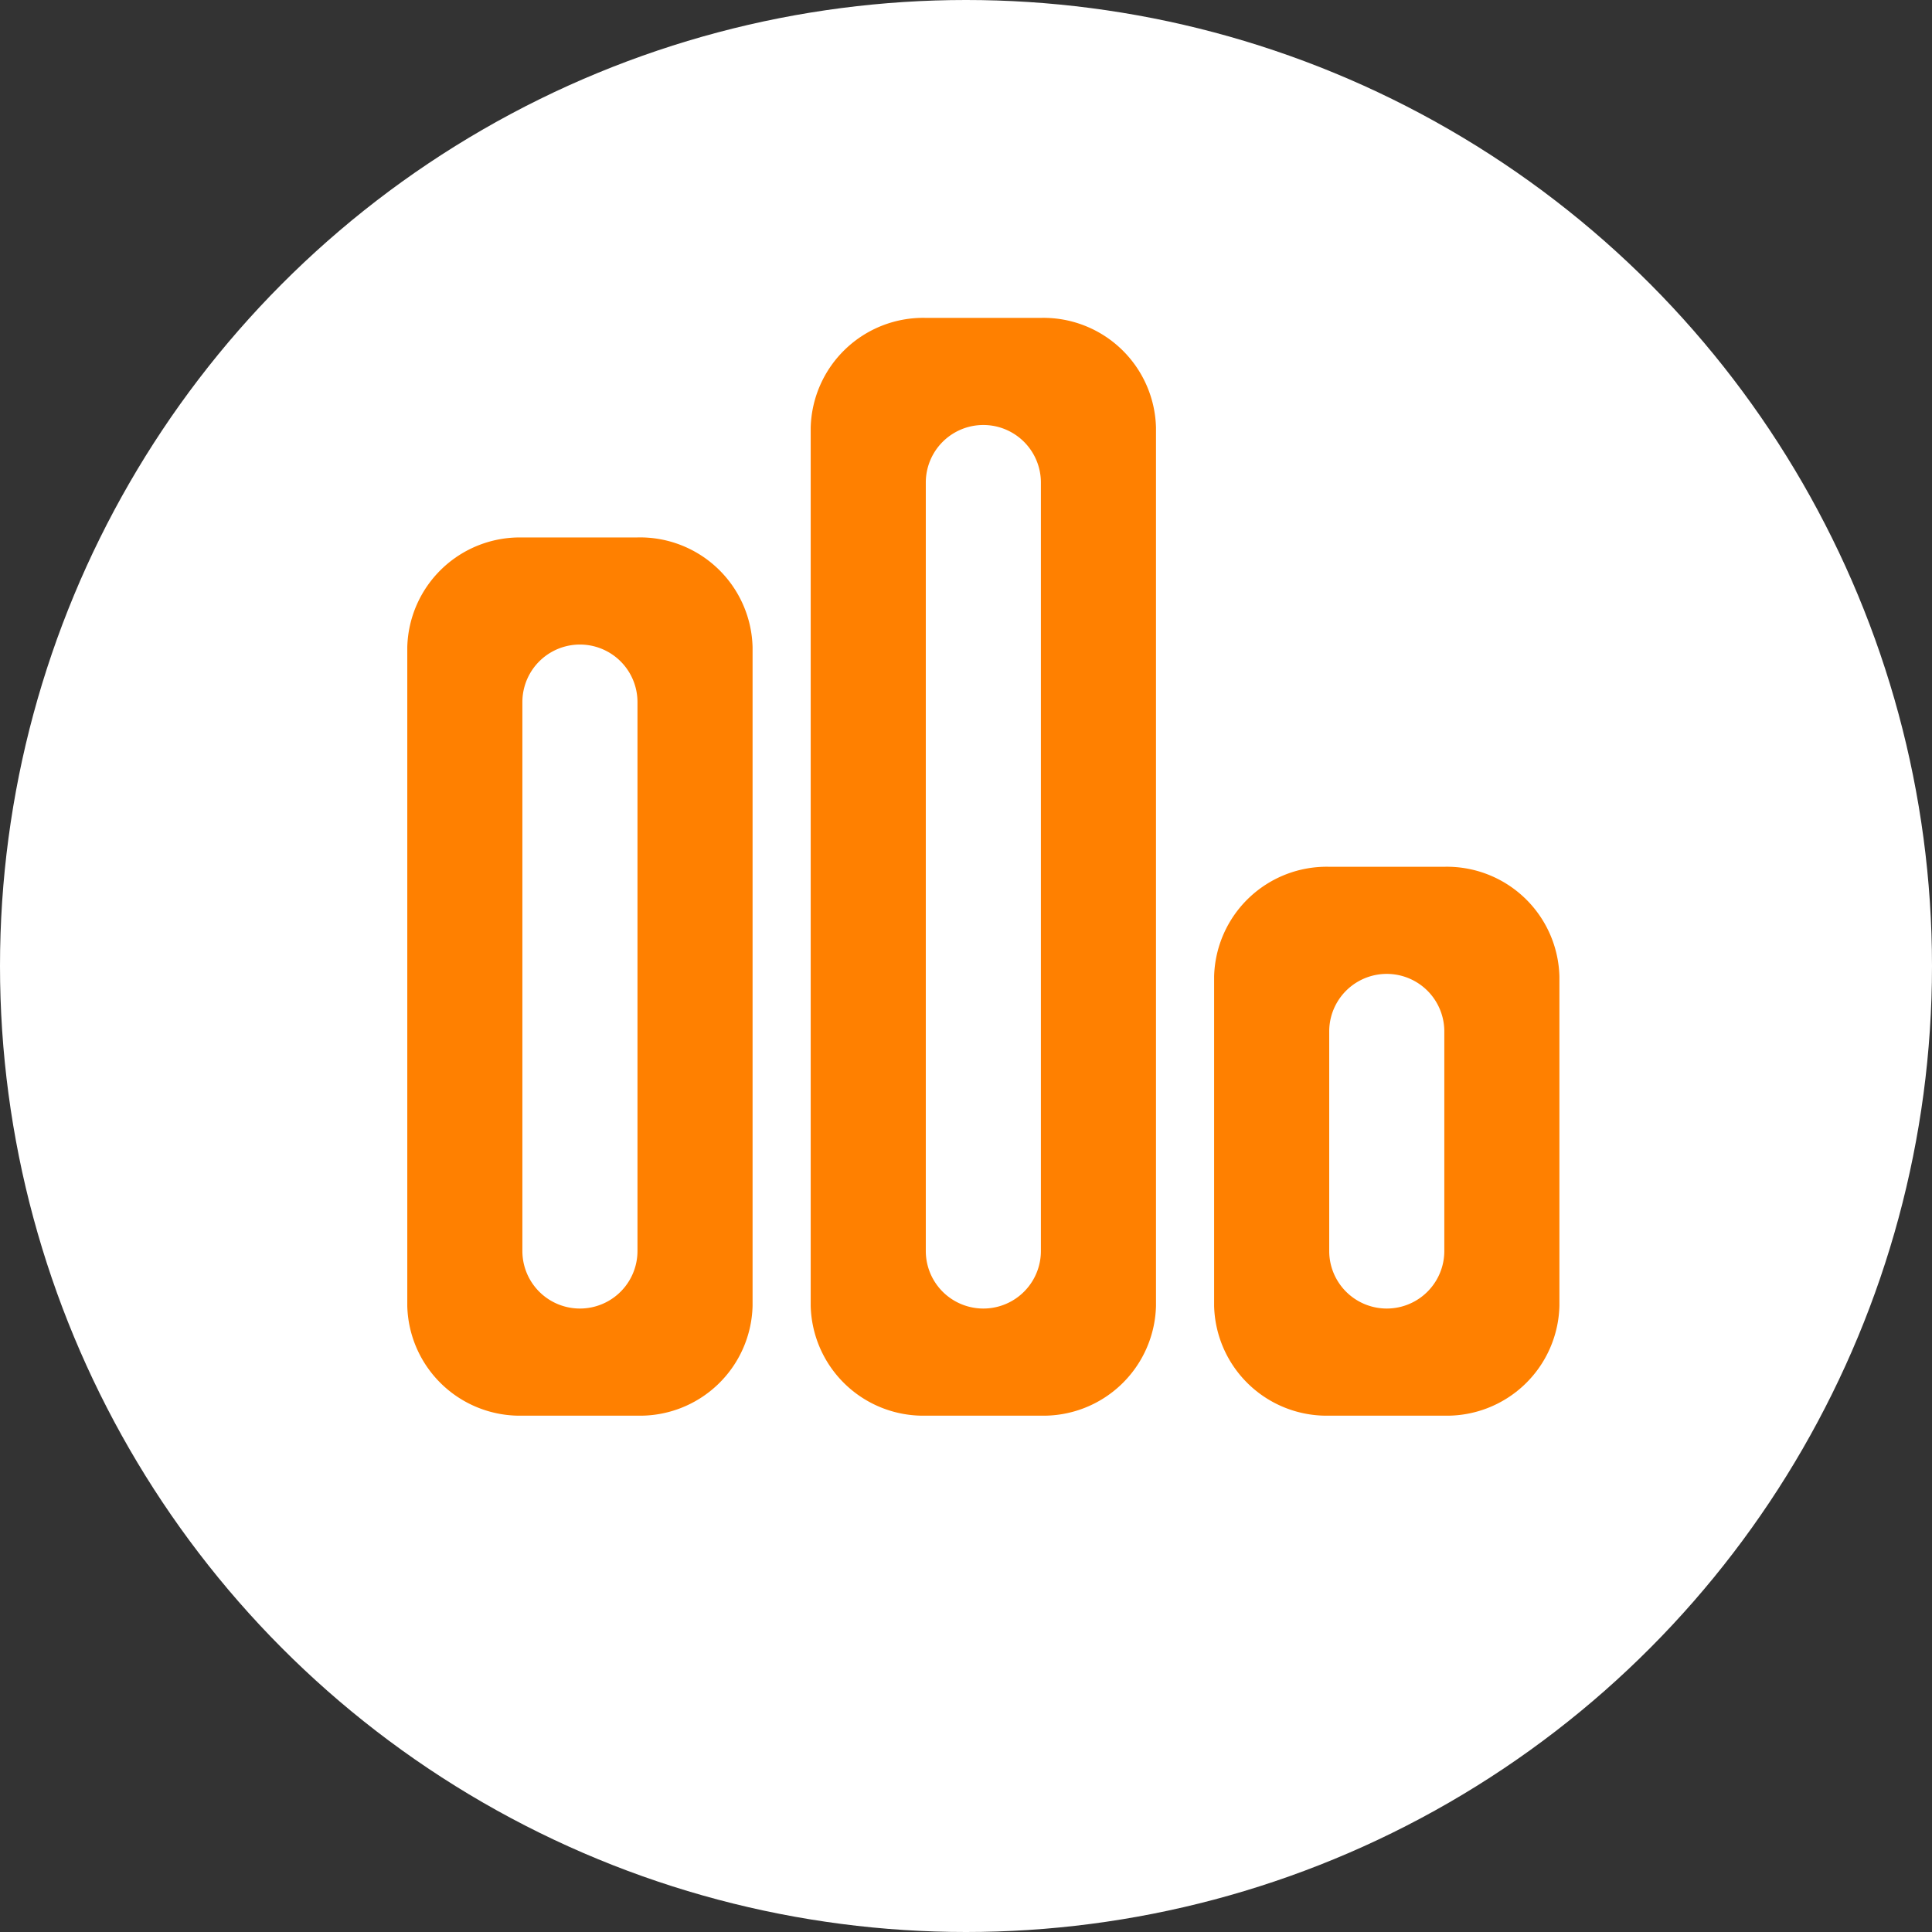 <svg xmlns="http://www.w3.org/2000/svg" width="47" height="47" viewBox="0 0 47 47">
  <rect x="0" y="0" width="47" height="47" fill="#333333" stroke="none"/>
  <g id="Groupe_20365" data-name="Groupe 20365" transform="translate(-14 -12.267)">
    <circle id="Ellipse_495" data-name="Ellipse 495" cx="23.5" cy="23.5" r="23.5" transform="translate(14 12.267)" fill="#fff"/>
    <g id="Page-1" transform="translate(23.9 20)">
      <g id="Dribbble-Light-Preview" transform="translate(0)">
        <g id="icons">
          <path id="stats-_1371_" data-name="stats-[#1371]" d="M378.422,662.7a1.4,1.4,0,0,1-2.8,0V644.006a1.4,1.4,0,0,1,2.8,0Zm0-22.7h-2.8a2.739,2.739,0,0,0-2.8,2.671v21.364a2.739,2.739,0,0,0,2.8,2.671h2.8a2.739,2.739,0,0,0,2.8-2.671V642.671A2.739,2.739,0,0,0,378.422,640Zm-9.814,22.7a1.4,1.4,0,0,1-2.8,0V649.347a1.4,1.4,0,0,1,2.8,0Zm0-17.358h-2.8a2.739,2.739,0,0,0-2.8,2.67v16.023a2.739,2.739,0,0,0,2.8,2.671h2.8a2.739,2.739,0,0,0,2.8-2.671V648.012A2.739,2.739,0,0,0,368.608,645.341ZM388.236,662.7a1.4,1.4,0,0,1-2.8,0v-5.341a1.4,1.4,0,0,1,2.8,0Zm0-9.347h-2.8a2.739,2.739,0,0,0-2.8,2.67v8.012a2.739,2.739,0,0,0,2.8,2.671h2.8a2.739,2.739,0,0,0,2.8-2.671v-8.012A2.739,2.739,0,0,0,388.236,653.353Z" transform="translate(-363 -640)" fill="#ff8000" fill-rule="evenodd"/>
        </g>
      </g>
    </g>
  </g>
</svg>
